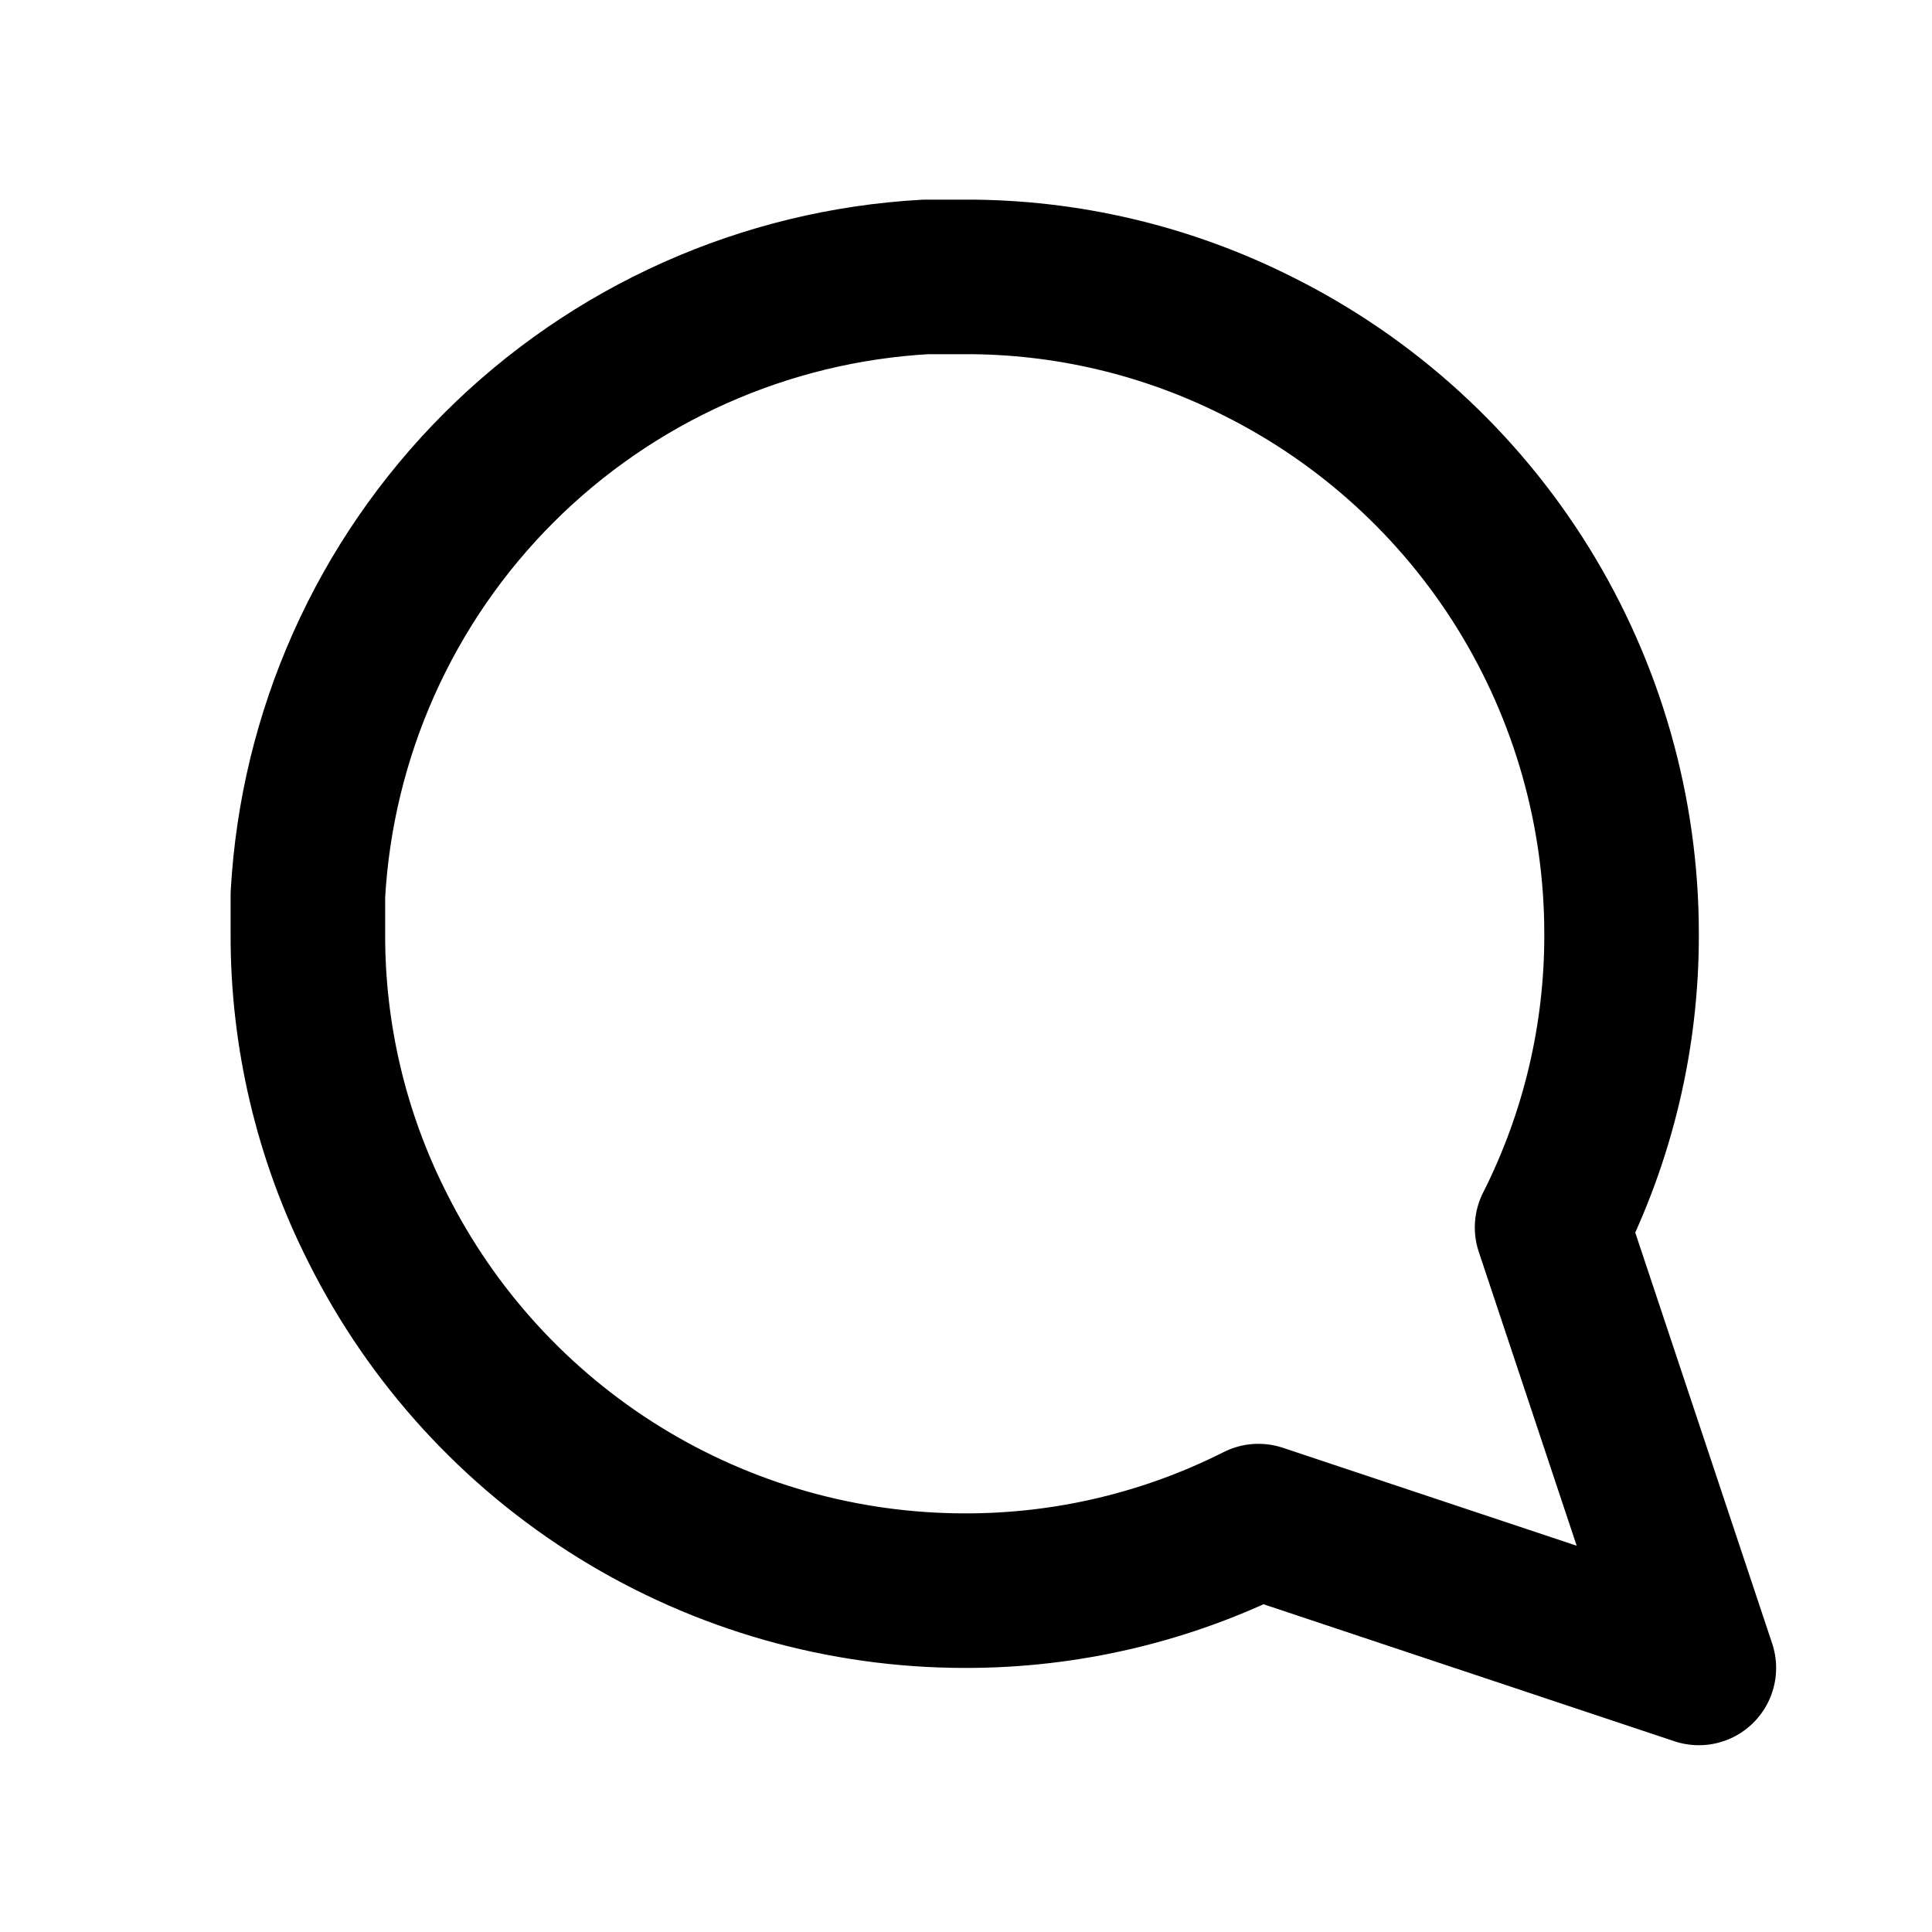<svg width="25" height="25" viewBox="0 0 25 25" fill="none" xmlns="http://www.w3.org/2000/svg">
<path d="M3.984 12.083C3.98 13.403 4.288 14.705 4.884 15.883C5.589 17.294 6.674 18.482 8.016 19.312C9.358 20.142 10.905 20.582 12.483 20.583C13.803 20.586 15.105 20.278 16.284 19.683L21.983 21.583L20.084 15.883C20.679 14.705 20.987 13.403 20.983 12.083C20.983 10.505 20.543 8.958 19.713 7.615C18.883 6.273 17.695 5.188 16.284 4.483C15.105 3.888 13.803 3.579 12.483 3.583H11.983C9.899 3.698 7.93 4.578 6.454 6.054C4.978 7.53 4.099 9.498 3.984 11.583V12.083Z" stroke="black" stroke-width="2" stroke-linecap="round" stroke-linejoin="round"/>
</svg>
